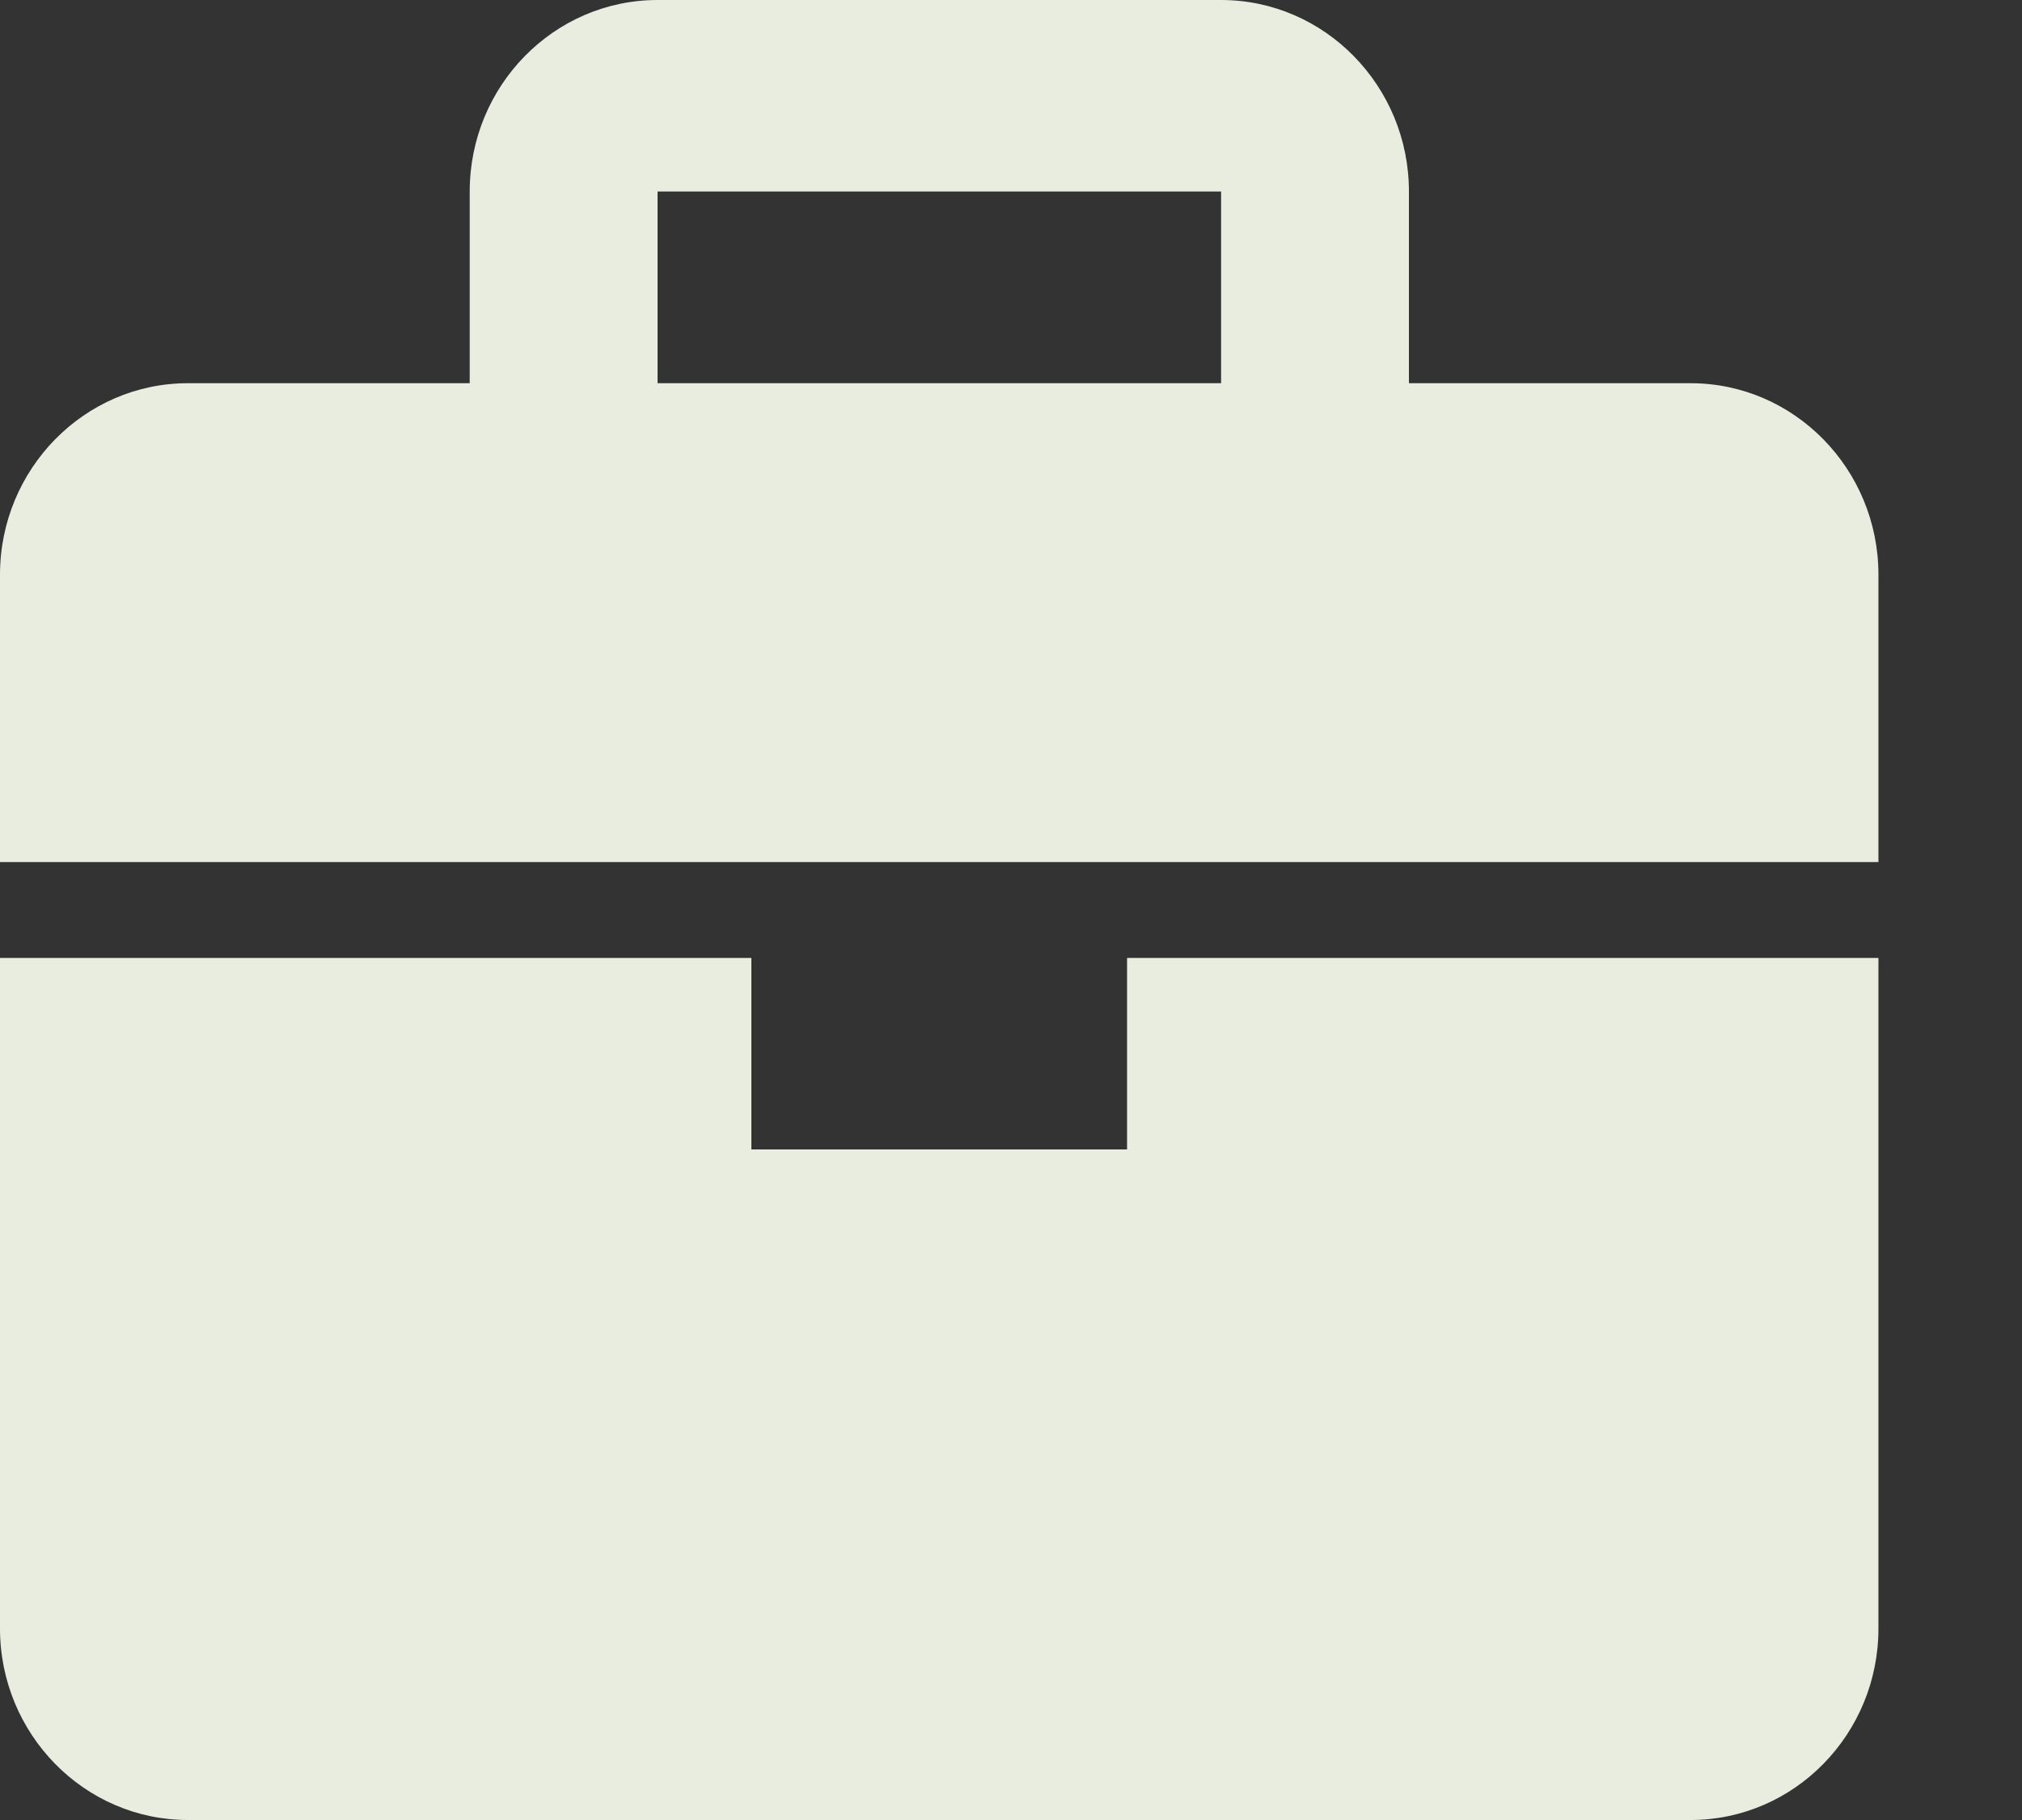<svg width="10" height="9" viewBox="0 0 10 9" fill="none" xmlns="http://www.w3.org/2000/svg">
<rect x="0" y="0" width="10" height="9" fill="#333333" stroke="none"/>
<path d="M8.361 1.895H6.968V0.947C6.968 0.425 6.551 0 6.039 0H3.252C2.739 0 2.323 0.425 2.323 0.947V1.895H0.929C0.417 1.895 0 2.32 0 2.842V4.263H9.29V2.842C9.29 2.32 8.874 1.895 8.361 1.895ZM3.252 0.947H6.039V1.895H3.252V0.947ZM5.574 5.684H3.716V4.737H0V8.053C0 8.575 0.417 9 0.929 9H8.361C8.874 9 9.29 8.575 9.29 8.053V4.737H5.574V5.684Z" fill="#E8EDDF"/>
</svg>
